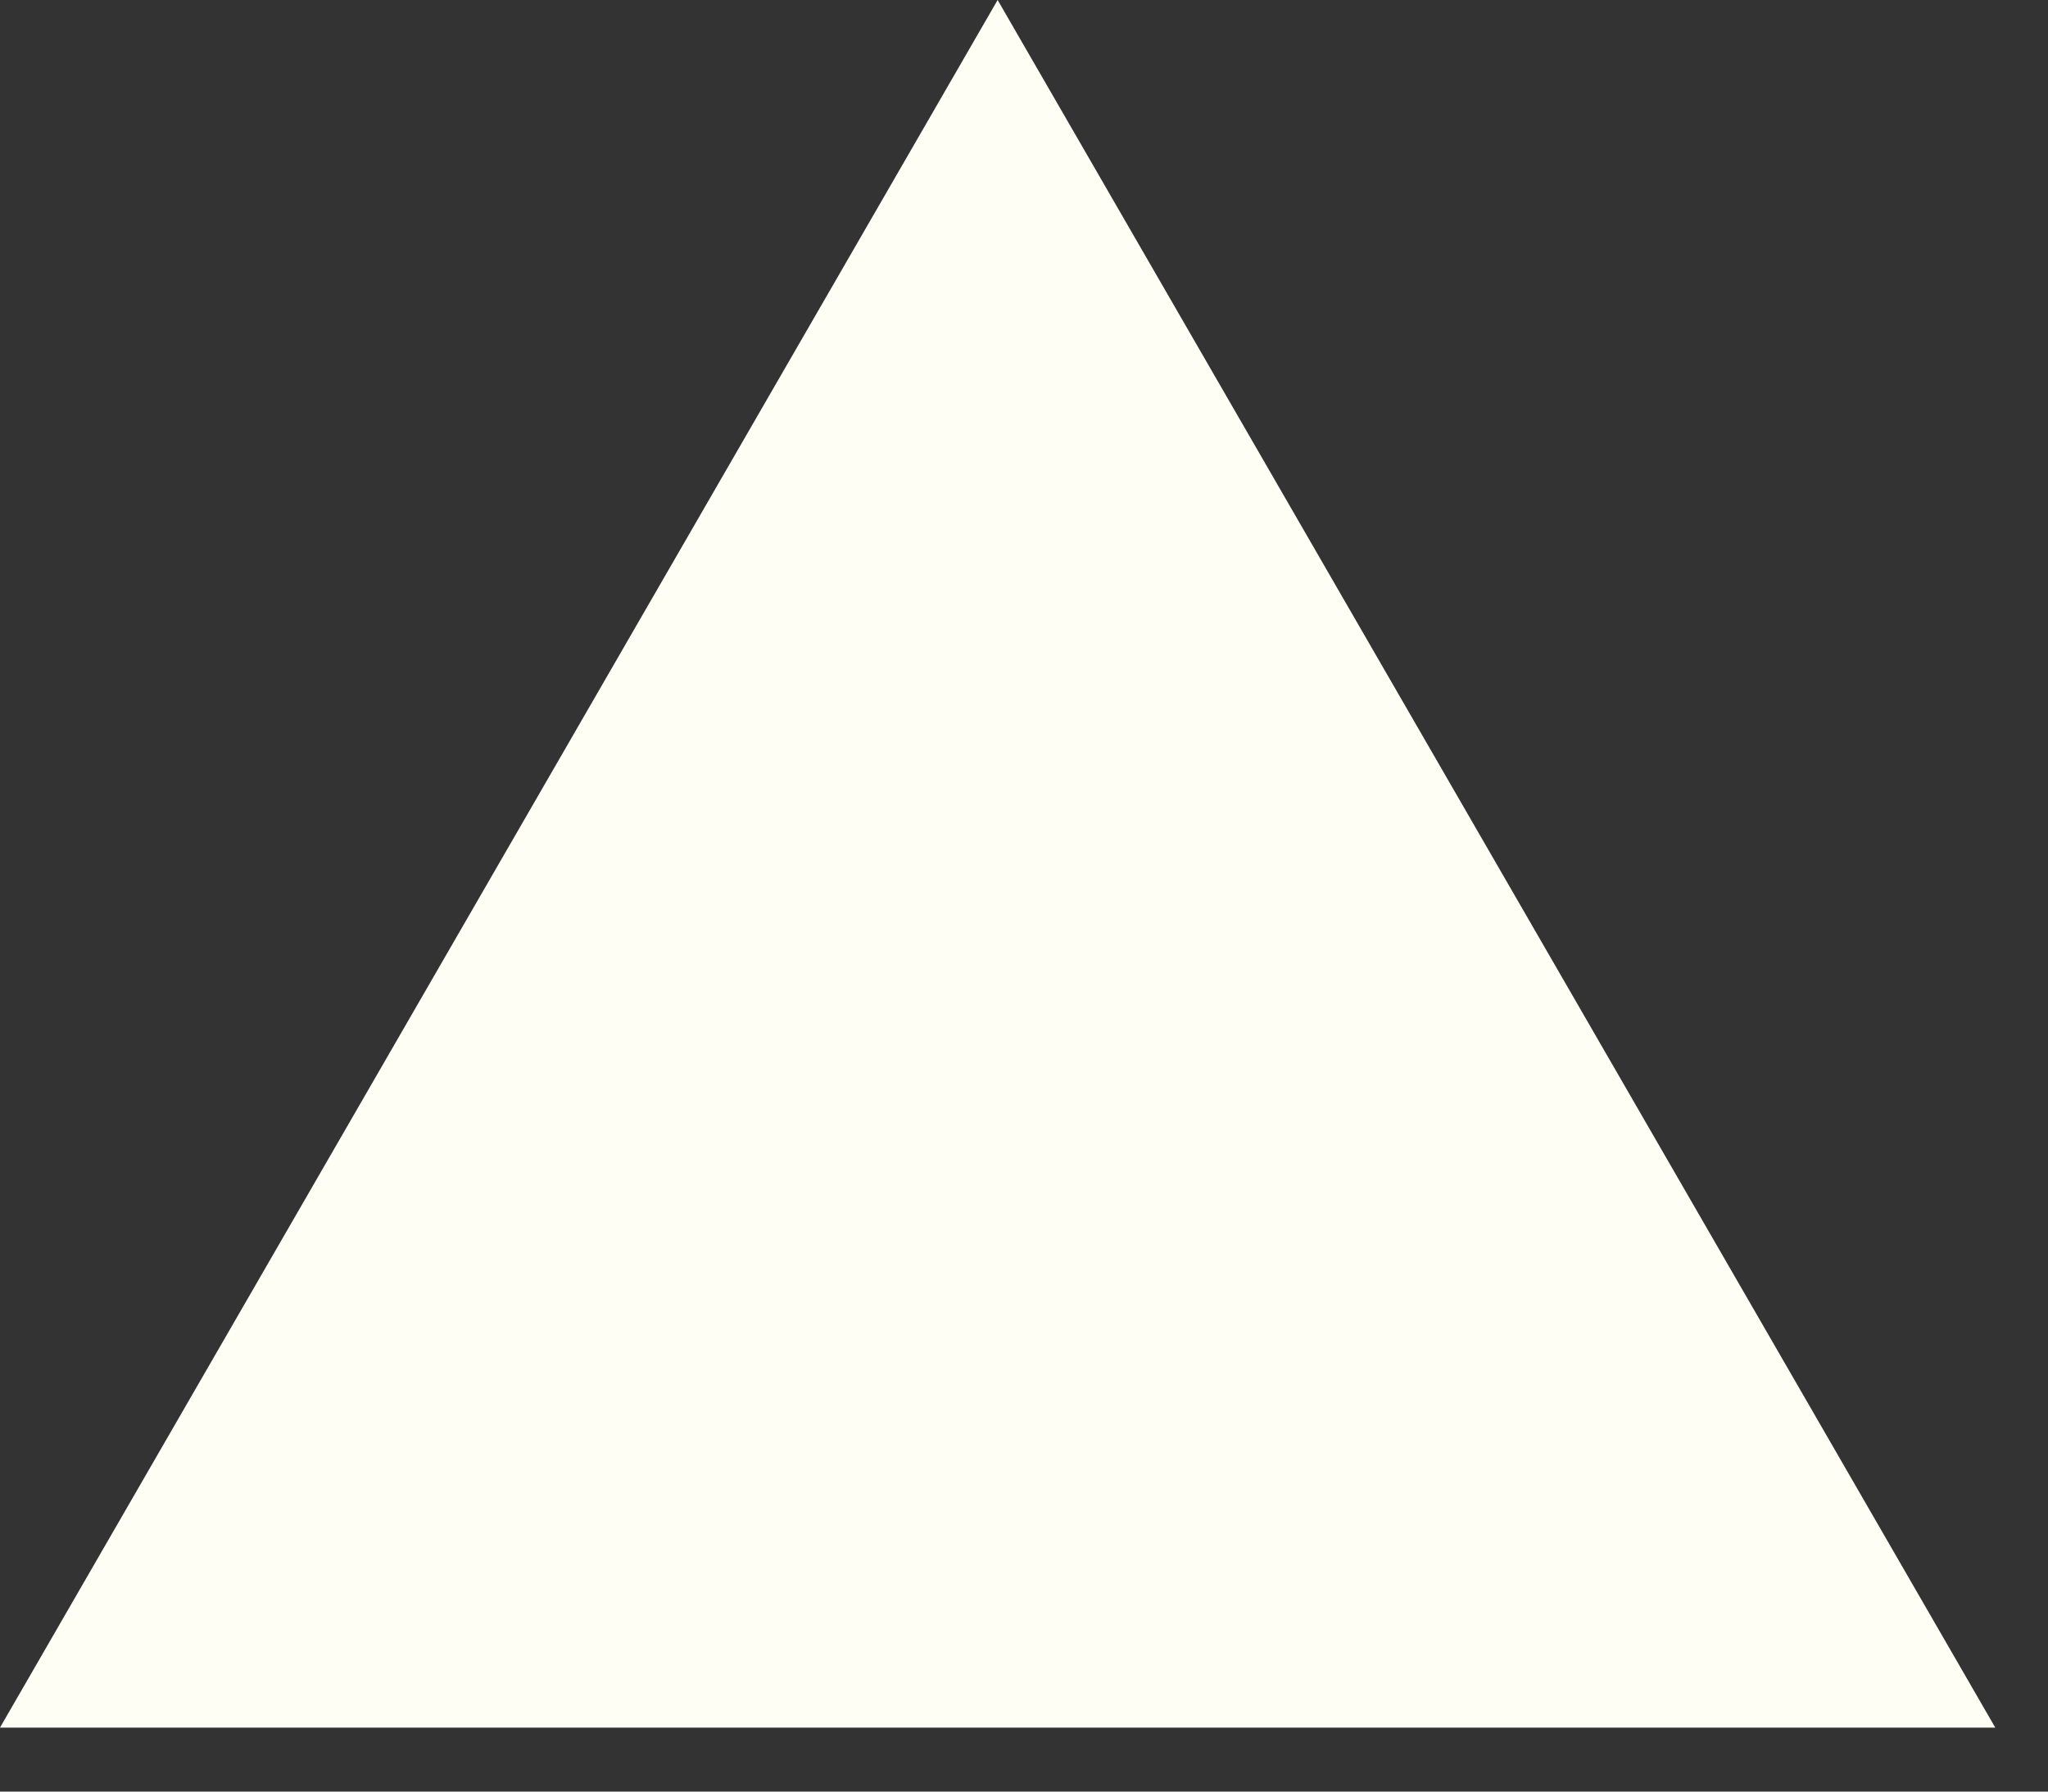 <svg width="16" height="14" viewBox="0 0 16 14" fill="none" xmlns="http://www.w3.org/2000/svg">
  <rect x="0" y="0" width="16" height="14" fill="#333333" stroke="none"/>
  <path d="M7.794 0L15.588 13.5L-3.91006e-05 13.5L7.794 0Z" fill="#FFFEF4" />
</svg>